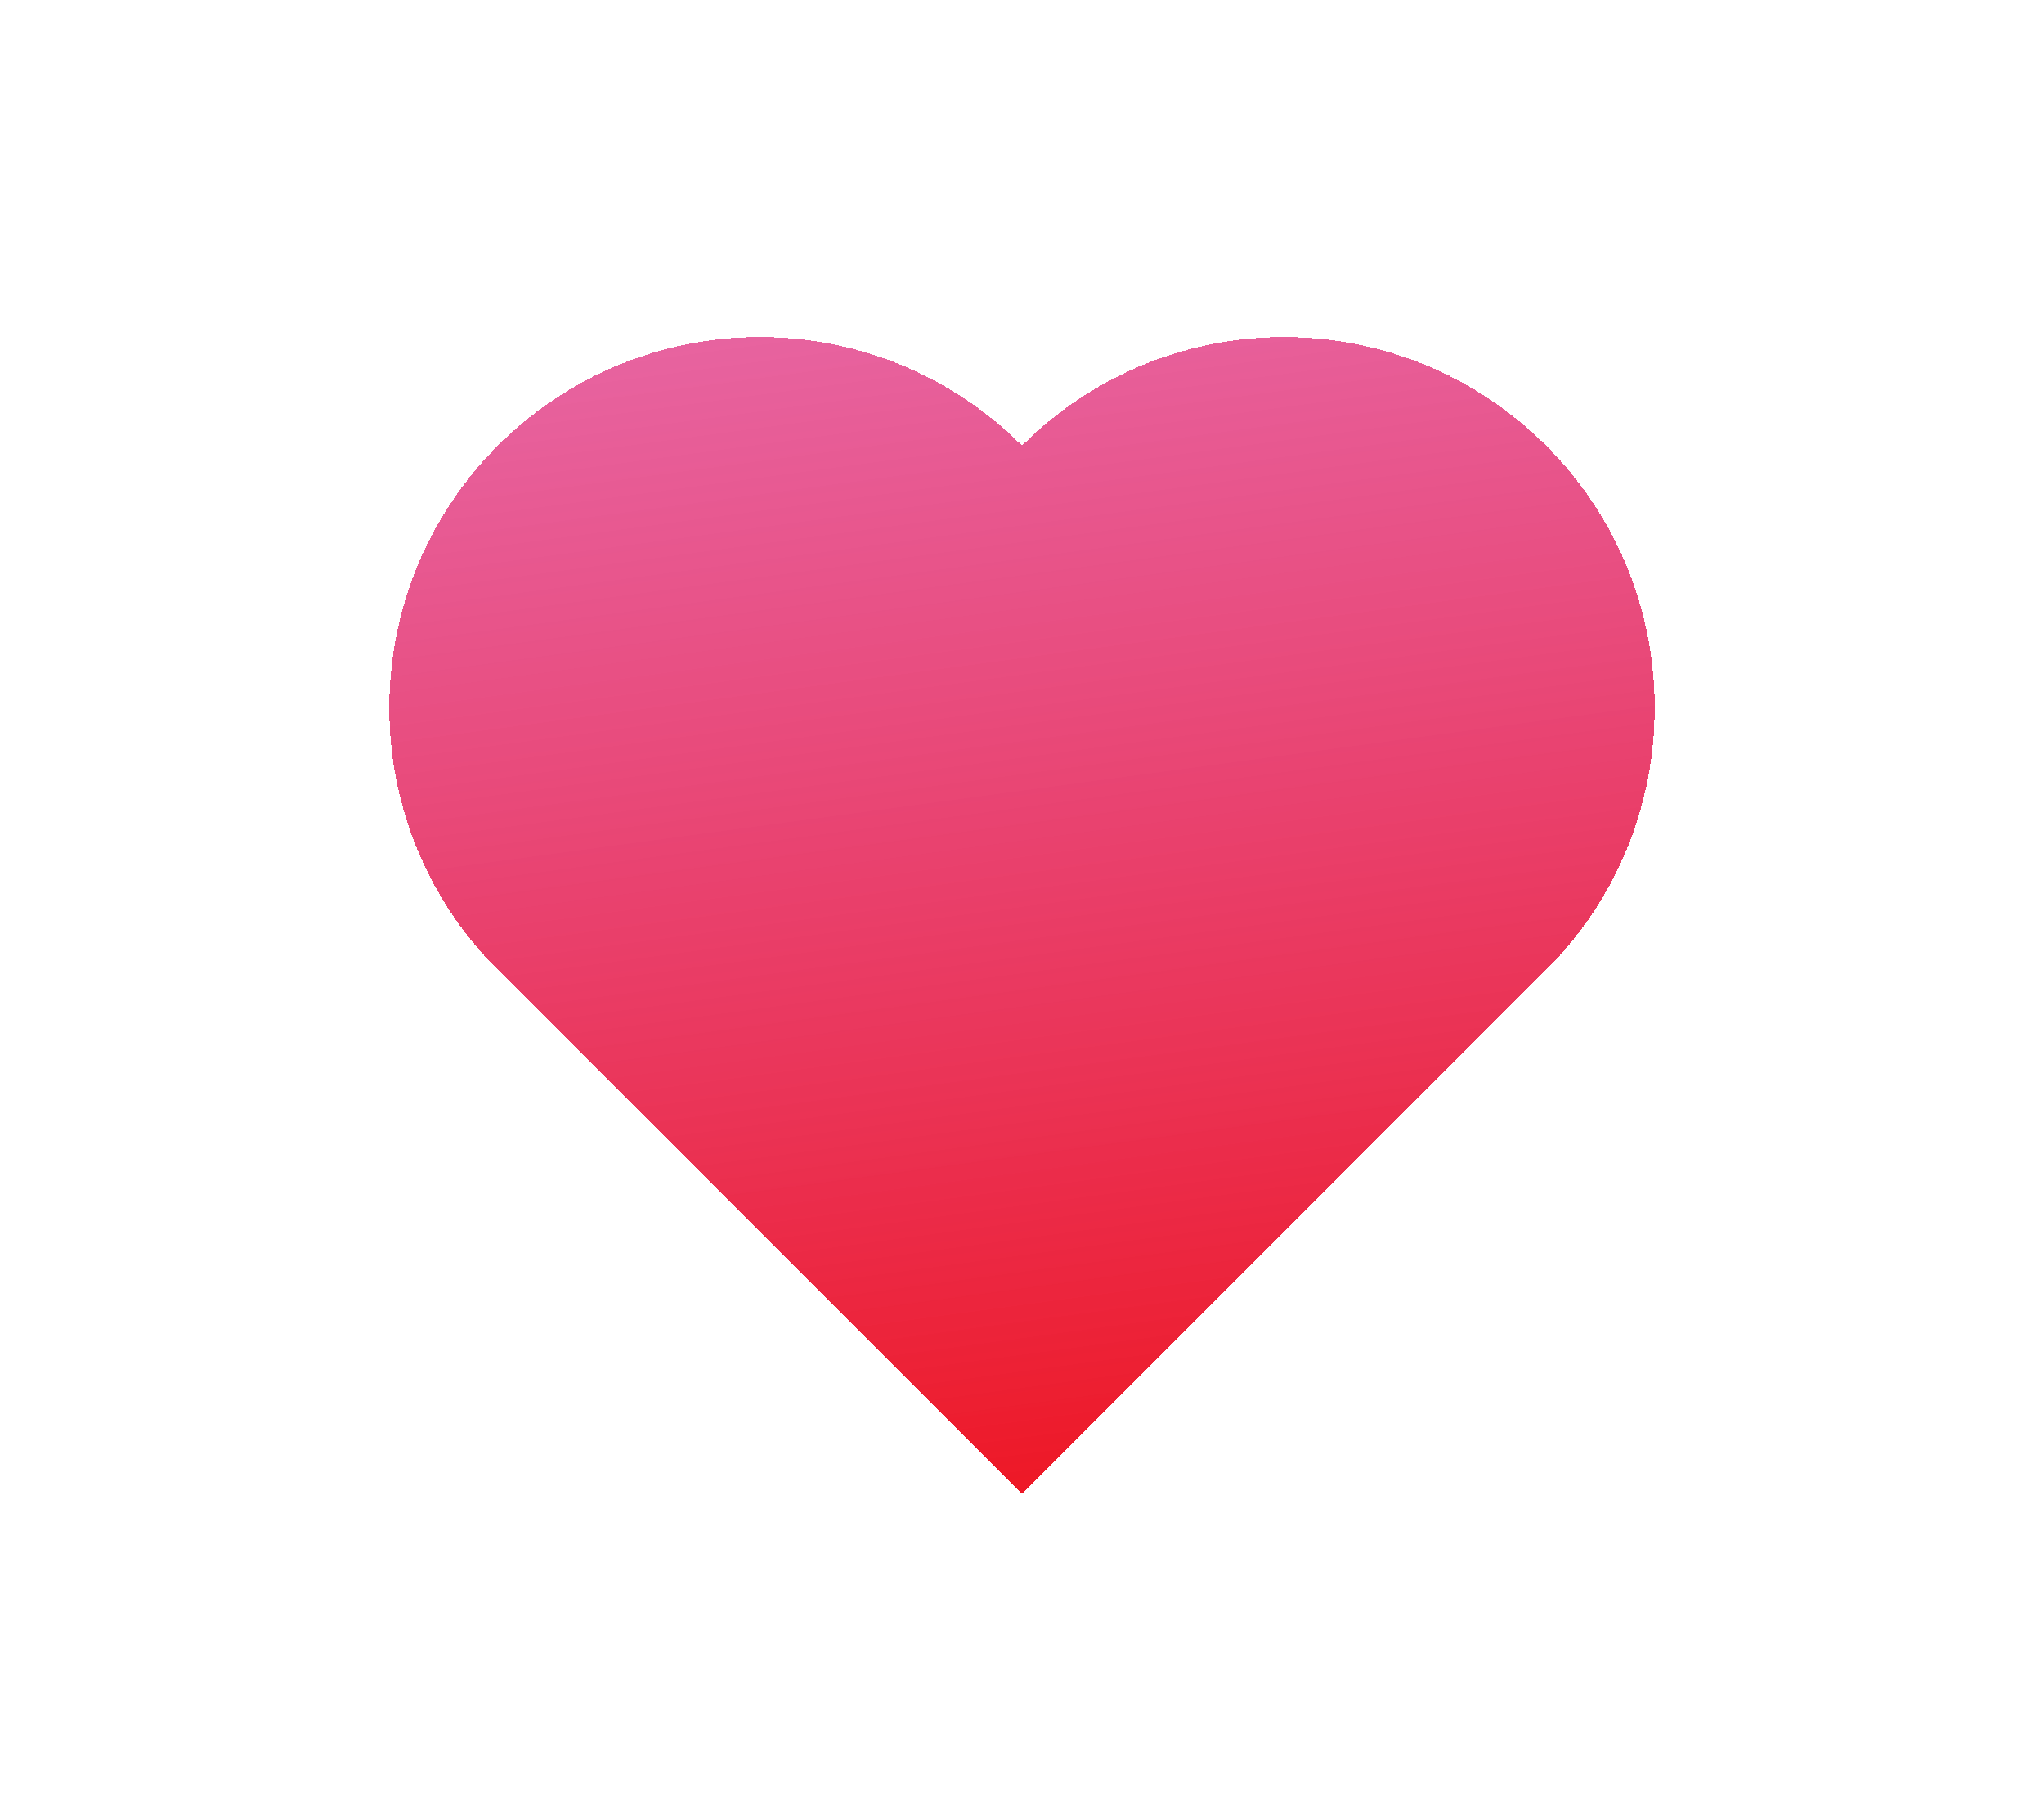 <svg width="26" height="23" viewBox="0 0 26 23" fill="none" xmlns="http://www.w3.org/2000/svg">
<g filter="url(#filter0_d_39_239)">
<path fill-rule="evenodd" clip-rule="evenodd" d="M5.333 10.333L12 17L18.667 10.333L18.667 10.333L18.667 10.333C20.508 8.492 20.508 5.508 18.667 3.667C16.826 1.826 13.841 1.826 12 3.667L12 3.667C10.159 1.826 7.174 1.826 5.333 3.667C3.492 5.508 3.492 8.492 5.333 10.333Z" fill="url(#paint0_linear_39_239)" shape-rendering="crispEdges"/>
</g>
<defs>
<filter id="filter0_d_39_239" x="0.953" y="0.286" width="24.095" height="22.714" filterUnits="userSpaceOnUse" color-interpolation-filters="sRGB">
<feFlood flood-opacity="0" result="BackgroundImageFix"/>
<feColorMatrix in="SourceAlpha" type="matrix" values="0 0 0 0 0 0 0 0 0 0 0 0 0 0 0 0 0 0 127 0" result="hardAlpha"/>
<feOffset dx="1" dy="2"/>
<feGaussianBlur stdDeviation="2"/>
<feComposite in2="hardAlpha" operator="out"/>
<feColorMatrix type="matrix" values="0 0 0 0 0 0 0 0 0 0 0 0 0 0 0 0 0 0 0.25 0"/>
<feBlend mode="normal" in2="BackgroundImageFix" result="effect1_dropShadow_39_239"/>
<feBlend mode="normal" in="SourceGraphic" in2="effect1_dropShadow_39_239" result="shape"/>
</filter>
<linearGradient id="paint0_linear_39_239" x1="10.5" y1="-6.5" x2="14" y2="19.5" gradientUnits="userSpaceOnUse">
<stop offset="0.146" stop-color="#D6188A" stop-opacity="0.58"/>
<stop offset="1" stop-color="#F00A0A"/>
</linearGradient>
</defs>
</svg>
